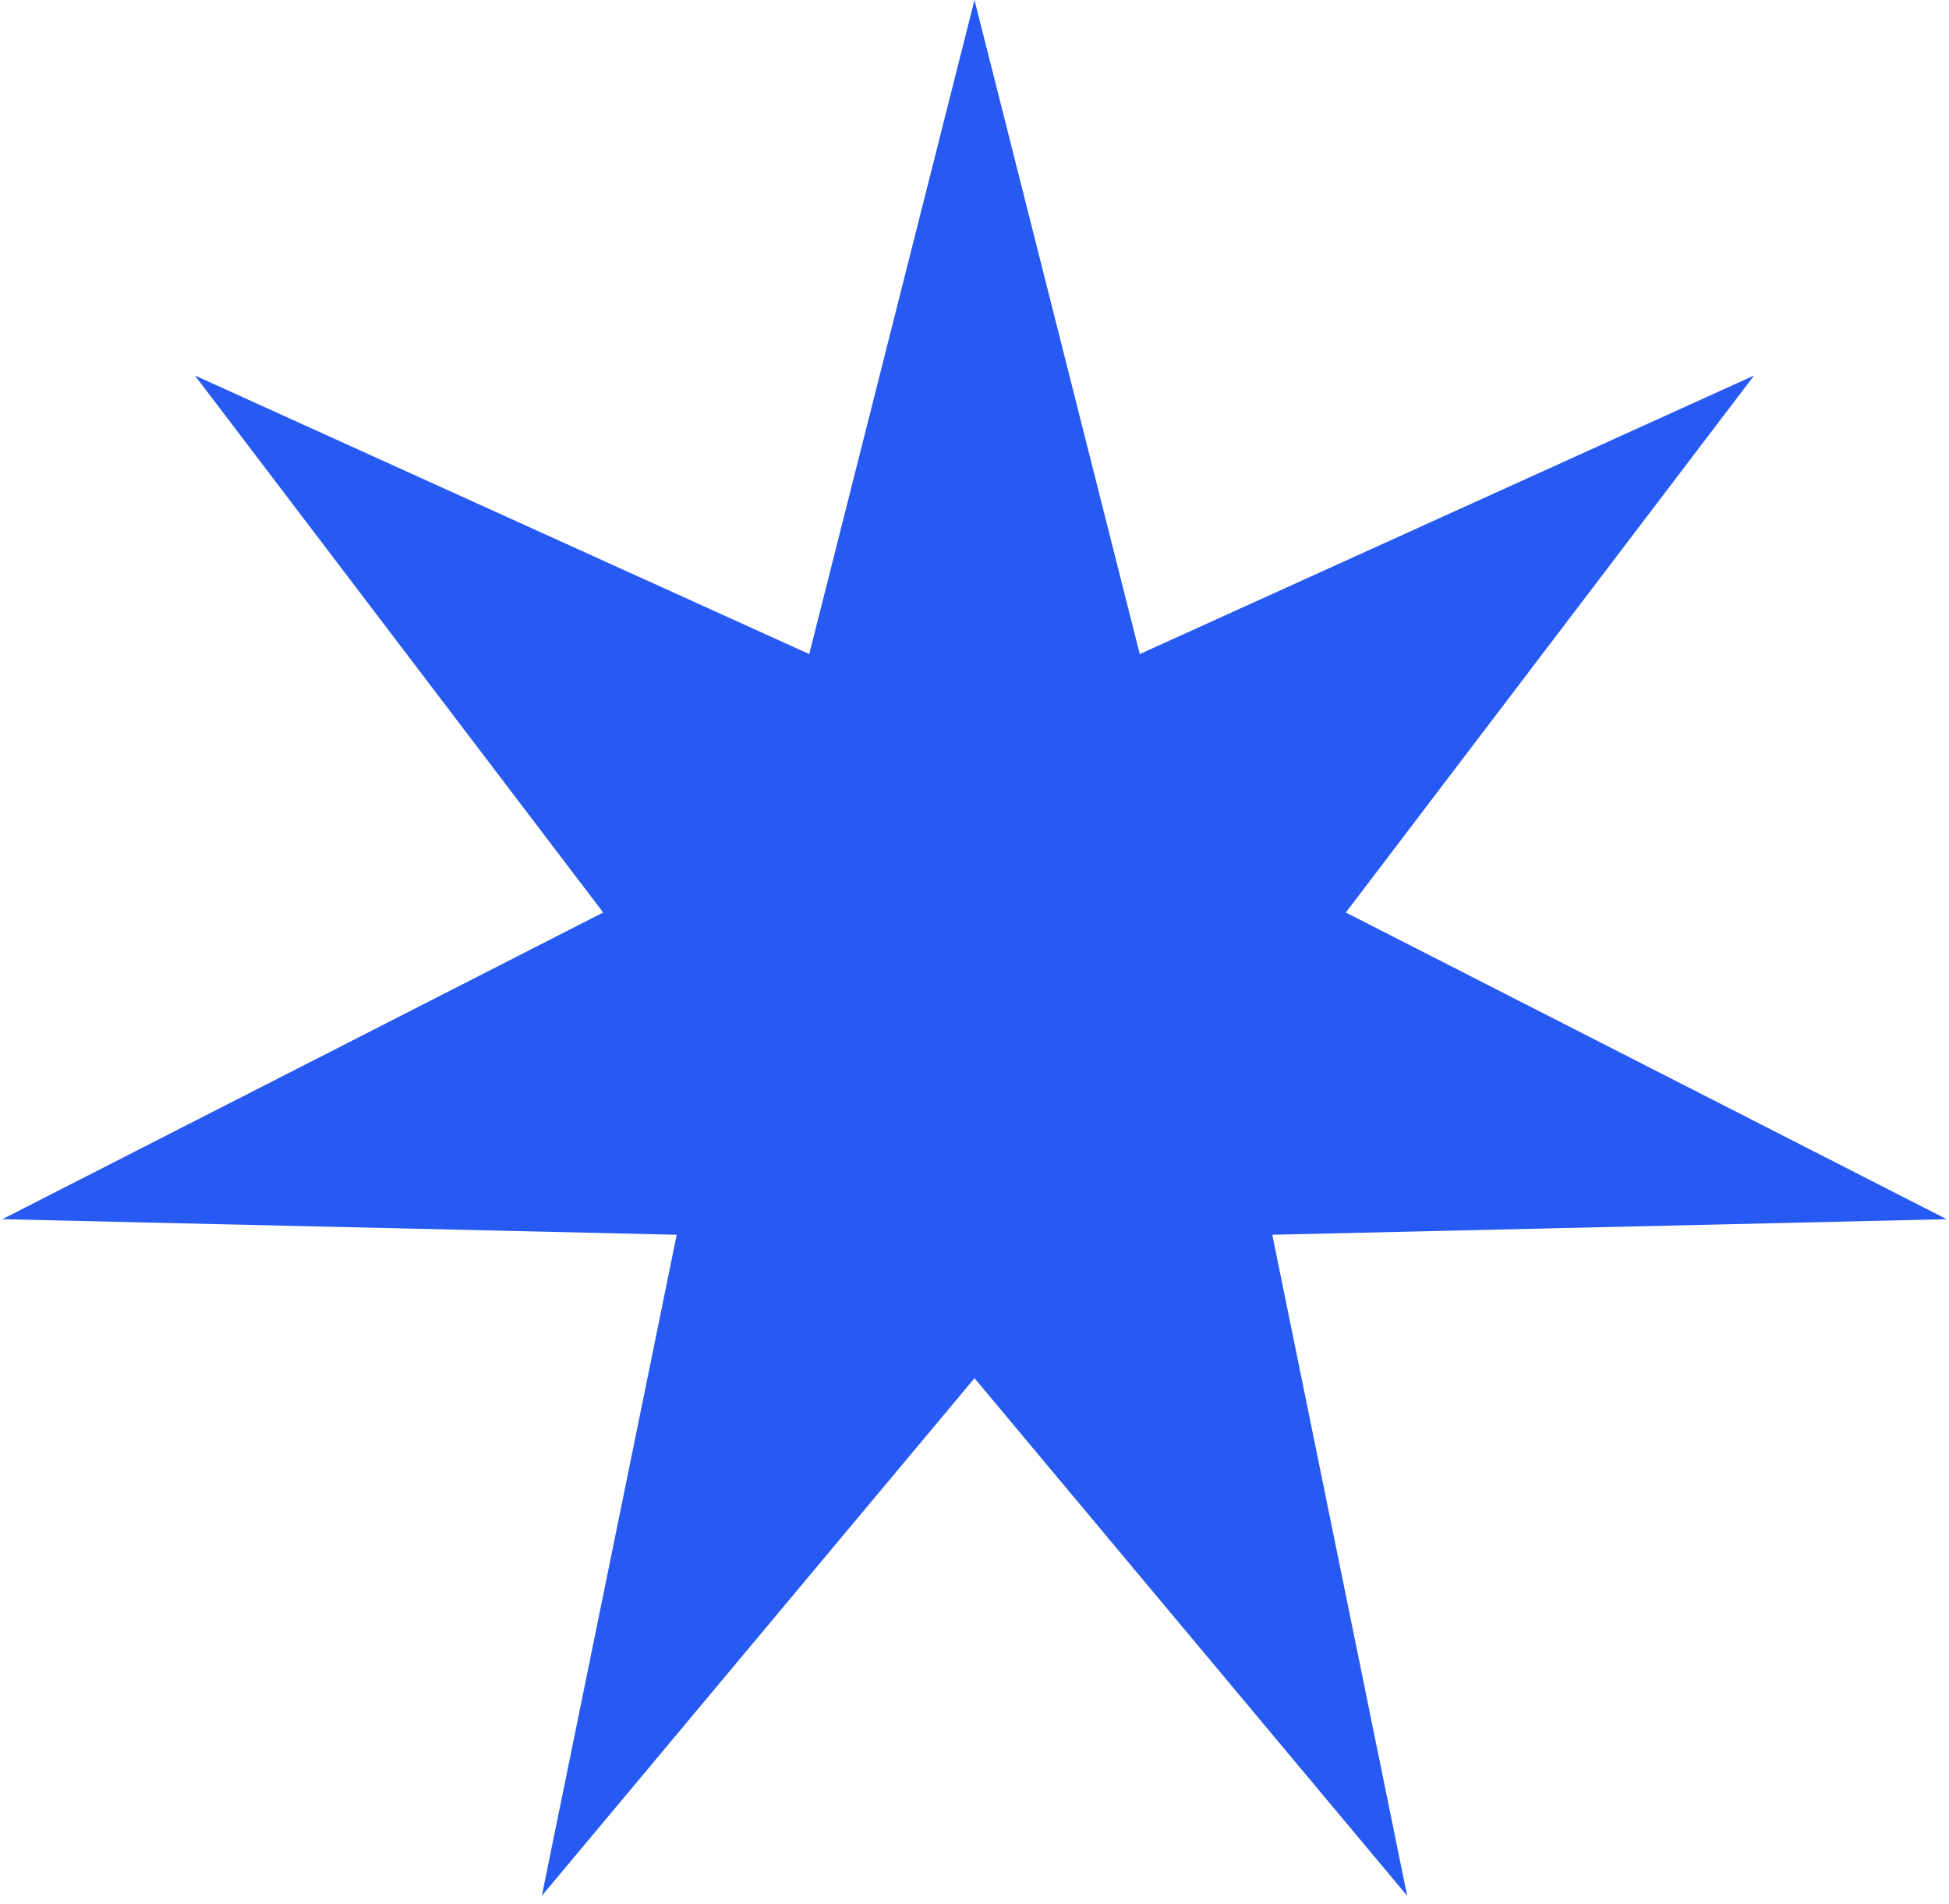 <svg width="172" height="168" viewBox="0 0 172 168" fill="none" xmlns="http://www.w3.org/2000/svg">
<path d="M86 0L100.584 57.716L154.801 33.133L118.77 80.52L171.794 107.582L112.28 108.957L124.182 167.285L86 121.613L47.818 167.285L59.72 108.957L0.206 107.582L53.23 80.52L17.199 33.133L71.416 57.716L86 0Z" fill="#275AF2"/>
</svg>
